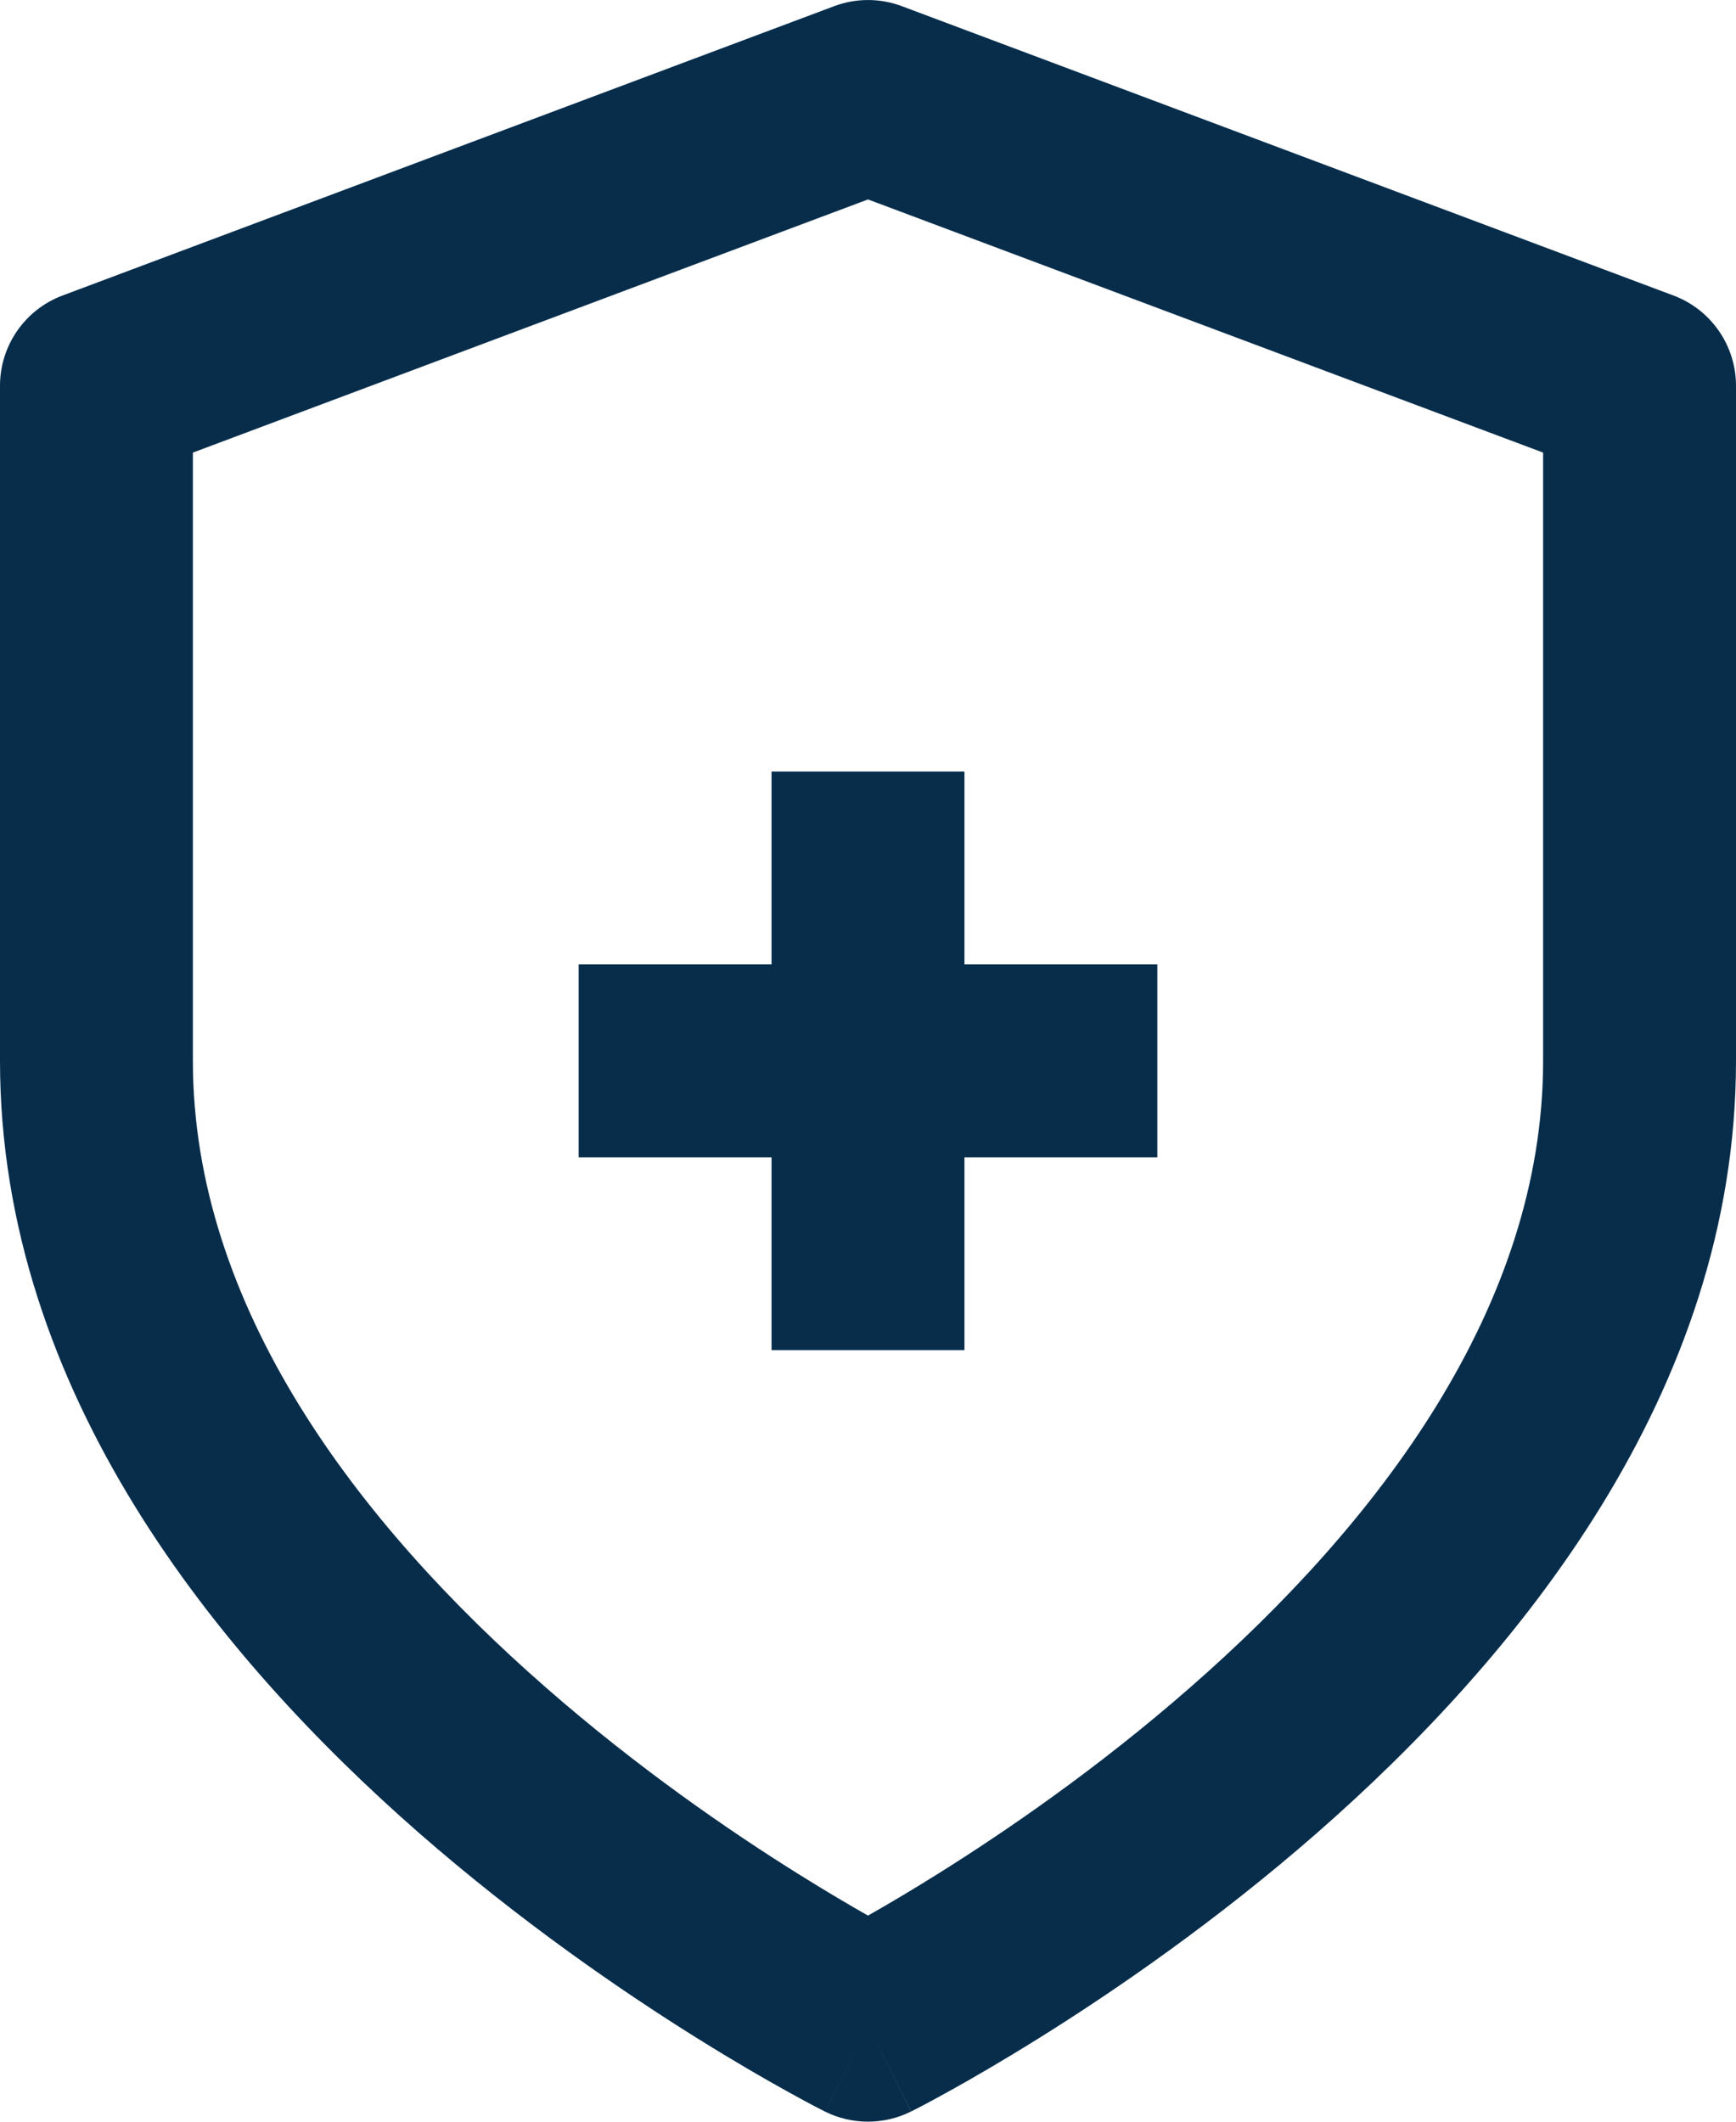 <svg width="18" height="22" viewBox="0 0 18 22" fill="none" xmlns="http://www.w3.org/2000/svg">
<path fill-rule="evenodd" clip-rule="evenodd" d="M8.649 0.064C8.875 -0.021 9.125 -0.021 9.351 0.064L17.351 3.064C17.741 3.21 18 3.583 18 4V11C18 14.446 15.718 17.2 13.659 19.003C12.608 19.922 11.562 20.641 10.78 21.129C10.388 21.374 10.06 21.563 9.828 21.691C9.712 21.756 9.619 21.805 9.555 21.839C9.522 21.856 9.497 21.869 9.479 21.878L9.457 21.889L9.451 21.893L9.449 21.894C9.448 21.894 9.447 21.894 9 21C8.553 21.894 8.552 21.894 8.552 21.894L8.549 21.893L8.543 21.889L8.521 21.878C8.503 21.869 8.478 21.856 8.445 21.839C8.381 21.805 8.288 21.756 8.172 21.691C7.94 21.563 7.612 21.374 7.22 21.129C6.439 20.641 5.392 19.922 4.341 19.003C2.282 17.2 0 14.446 0 11V4C0 3.583 0.259 3.21 0.649 3.064L8.649 0.064ZM9 21L8.552 21.894C8.834 22.035 9.166 22.035 9.447 21.894L9 21ZM9 19.863C9.192 19.754 9.437 19.61 9.72 19.433C10.438 18.984 11.392 18.328 12.341 17.497C14.282 15.8 16 13.554 16 11V4.693L9 2.068L2 4.693V11C2 13.554 3.718 15.8 5.659 17.497C6.608 18.328 7.561 18.984 8.28 19.433C8.563 19.61 8.808 19.754 9 19.863Z" fill="#072D4B"/>
<path fill-rule="evenodd" clip-rule="evenodd" d="M8 14V8H10V14H8Z" fill="#072D4B"/>
<path fill-rule="evenodd" clip-rule="evenodd" d="M6 10L12 10L12 12L6 12L6 10Z" fill="#072D4B"/>
</svg>
